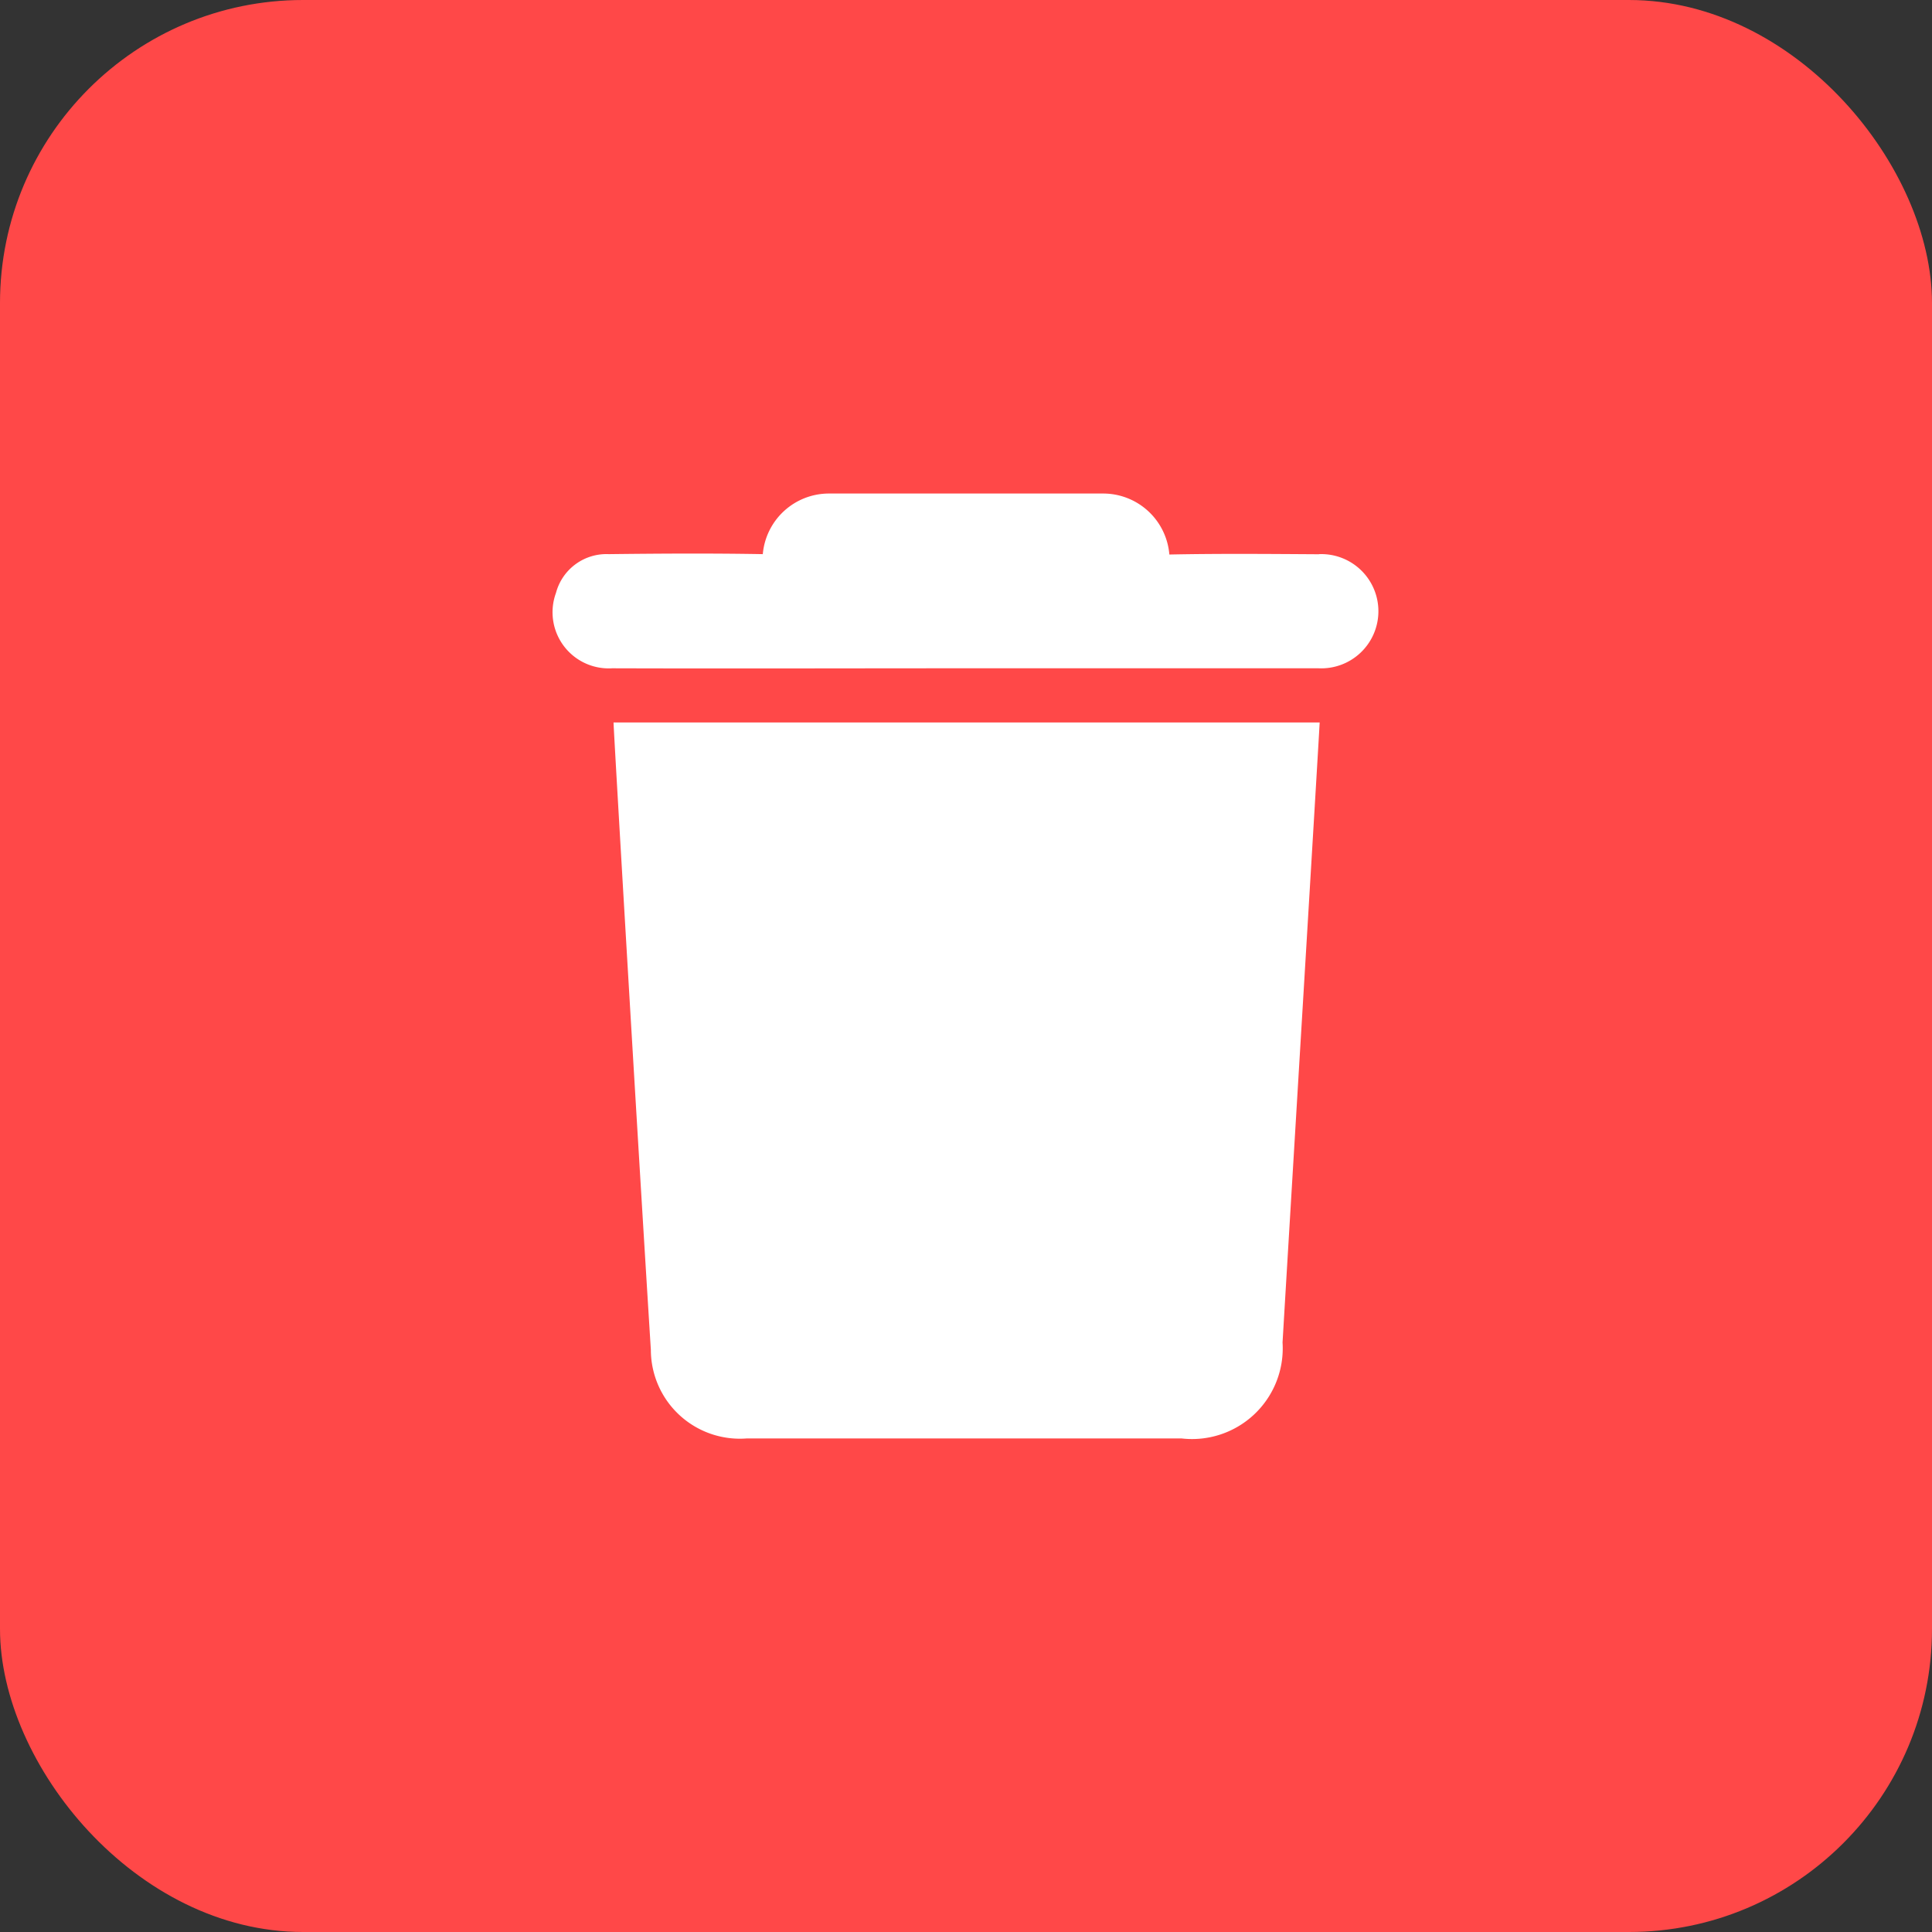 <svg xmlns="http://www.w3.org/2000/svg" width="51" height="51" viewBox="0 0 51 51"><rect x="0" y="0" width="51" height="51" fill="#333333" stroke="none"/><g id="Group_971" data-name="Group 971" transform="translate(-1081 -1227)"><rect id="Rectangle_660" data-name="Rectangle 660" width="51" height="51" rx="8" transform="translate(1081 1227)" fill="#ff4848"/><g id="Group_967" data-name="Group 967" transform="translate(1095.604 1240.031)"><path id="Path_1424" data-name="Path 1424" d="M136.208,138.6a2.349,2.349,0,0,0,2.533,2.34h11.475a2.394,2.394,0,0,0,2.667-2.532c.267-4.5.933-15.473.98-16.368h-18.64C135.224,122.234,135.876,133.329,136.208,138.6ZM153.847,117.6c-1.317-.008-2.635-.02-3.952.007a1.753,1.753,0,0,0-1.746-1.61H140.91a1.753,1.753,0,0,0-1.747,1.6c-1.355-.024-2.712-.016-4.068,0a1.378,1.378,0,0,0-1.392,1.025,1.482,1.482,0,0,0,1.484,1.988c3.117.01,6.234,0,9.351,0h9.293a1.508,1.508,0,1,0,.015-3.013Z" transform="translate(-133.631 -116)" fill="#fff"/></g></g></svg>
